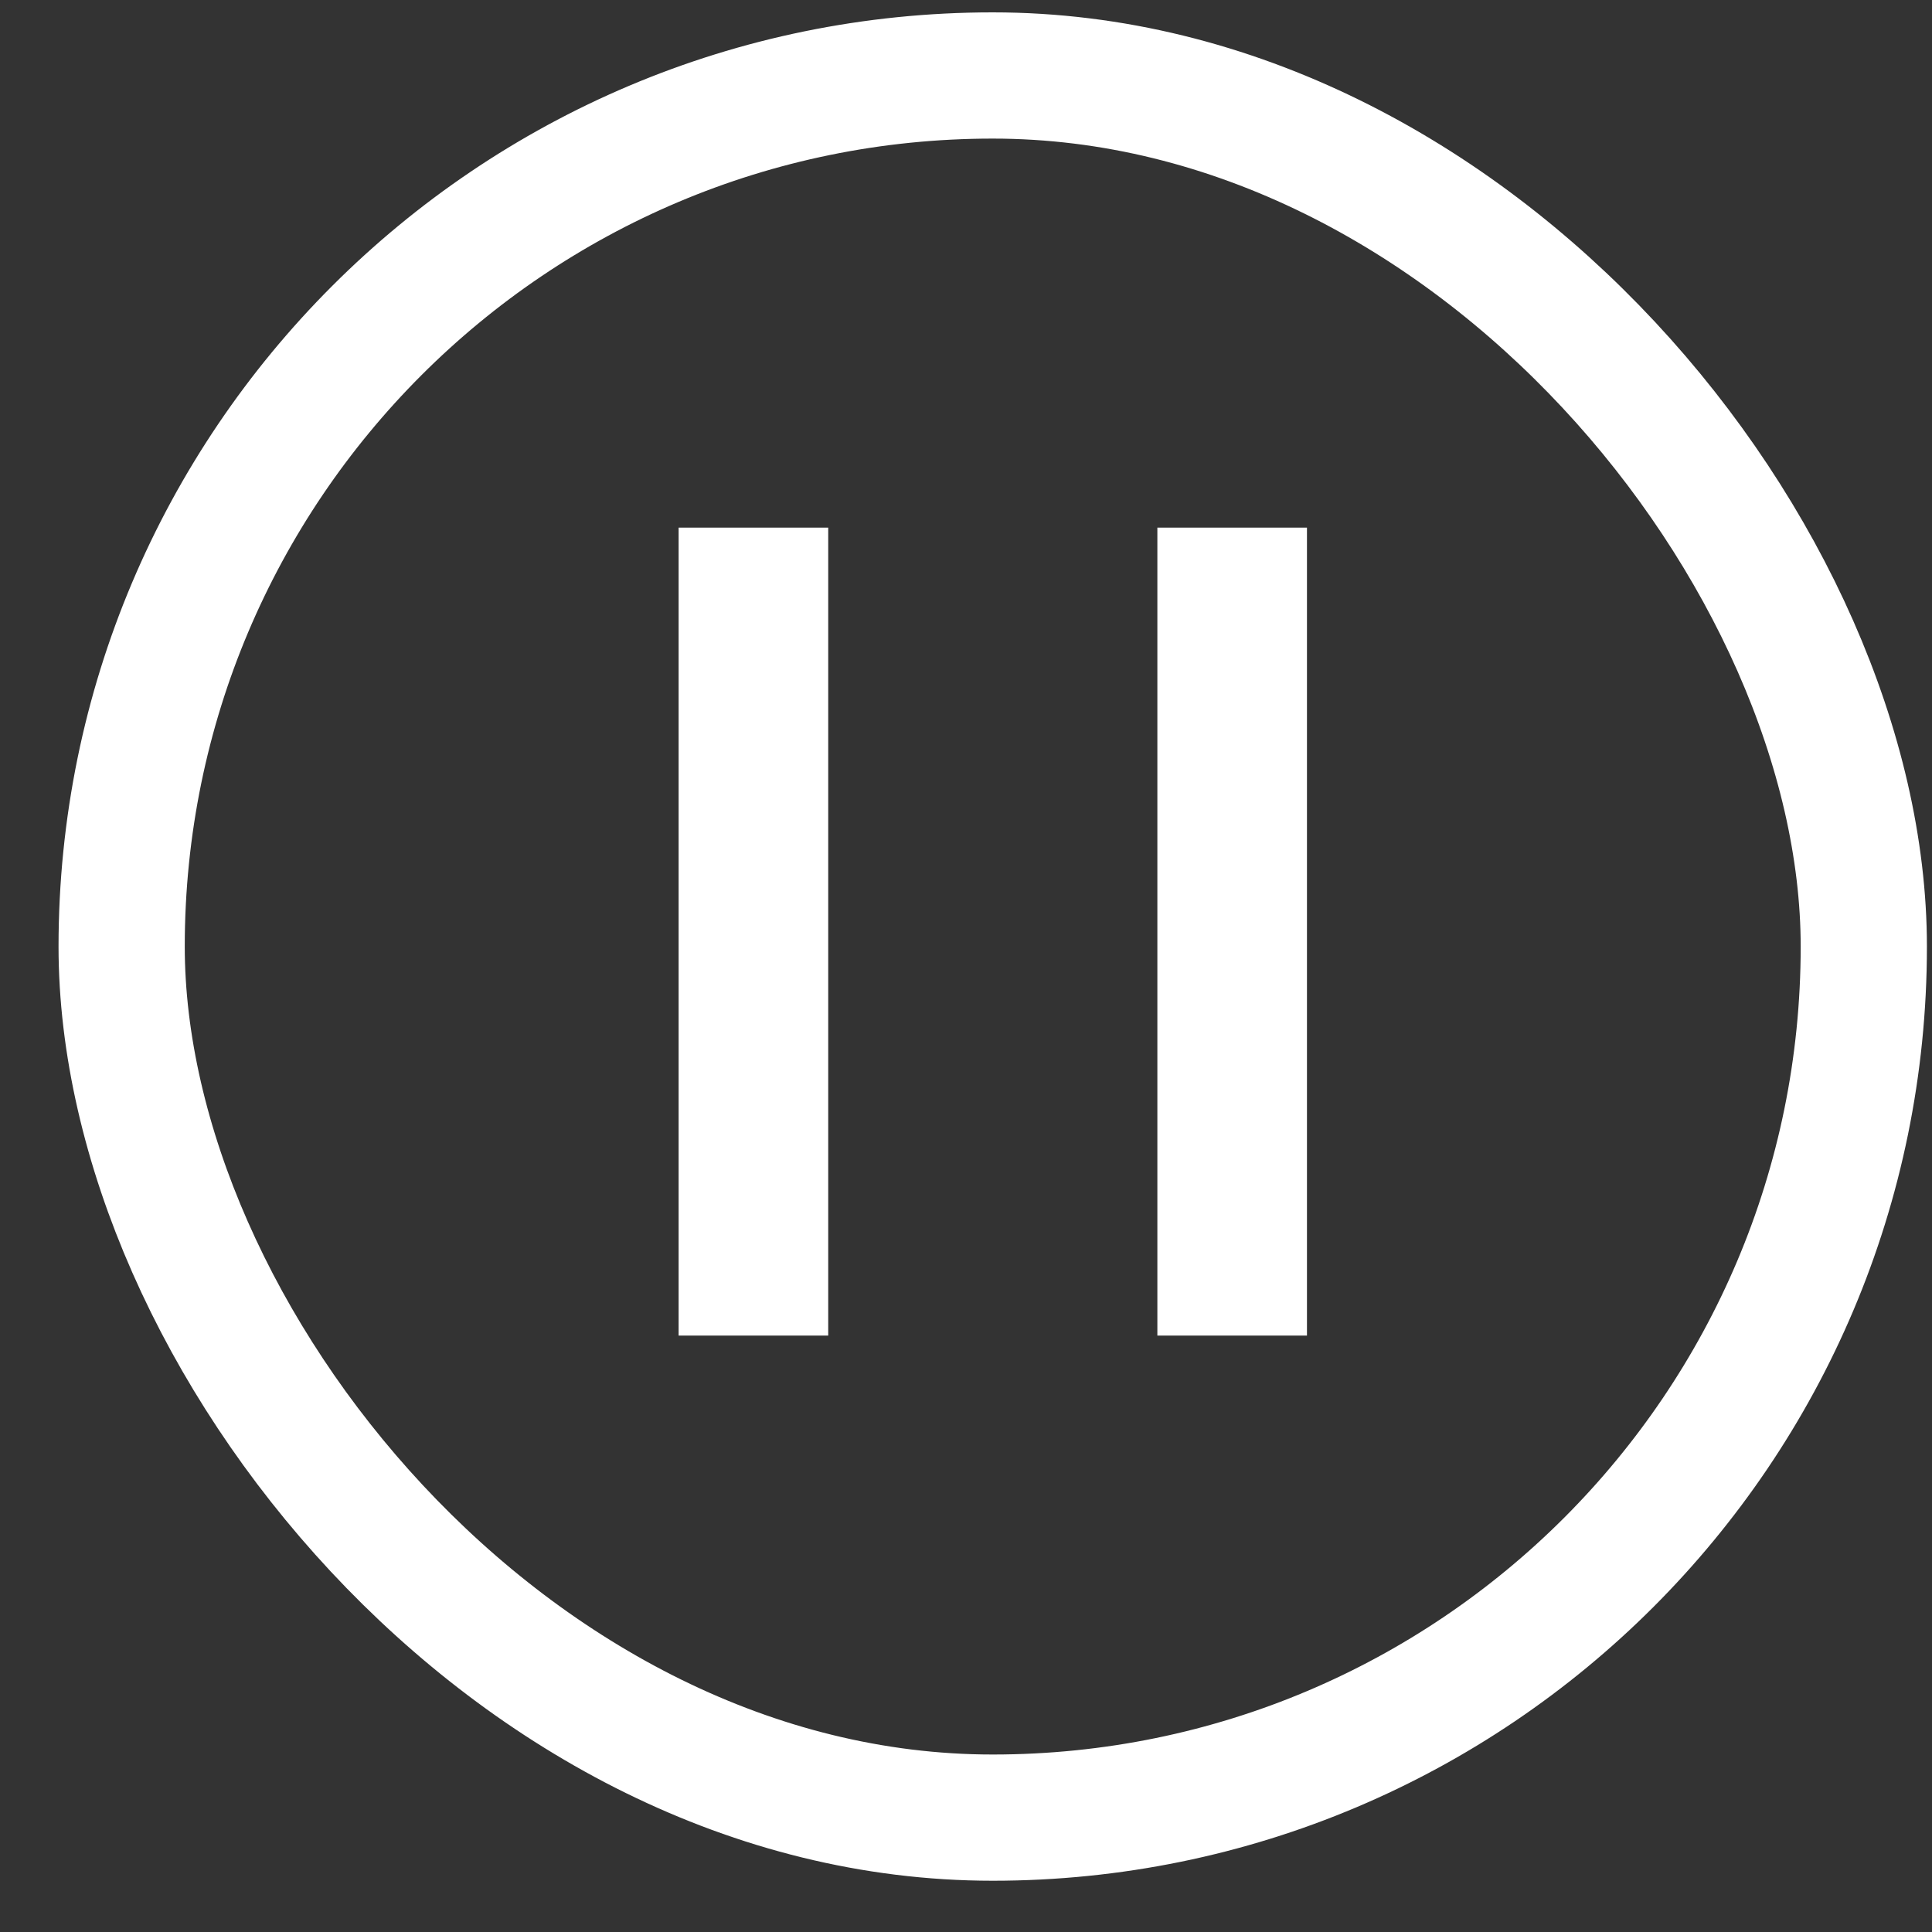 <svg viewBox="0 0 30 30" fill="none" xmlns="http://www.w3.org/2000/svg">
<rect x="0" y="0" width="30" height="30" fill="#333333" stroke="none"/>
<rect x="1.889" y="1.172" width="27.052" height="27.052" rx="13.526" stroke="white" stroke-width="1.96"/>
<path d="M11.699 8.193V20.739" stroke="white" stroke-width="2.323"/>
<path d="M19.133 8.193V20.739" stroke="white" stroke-width="2.323"/>
</svg>
